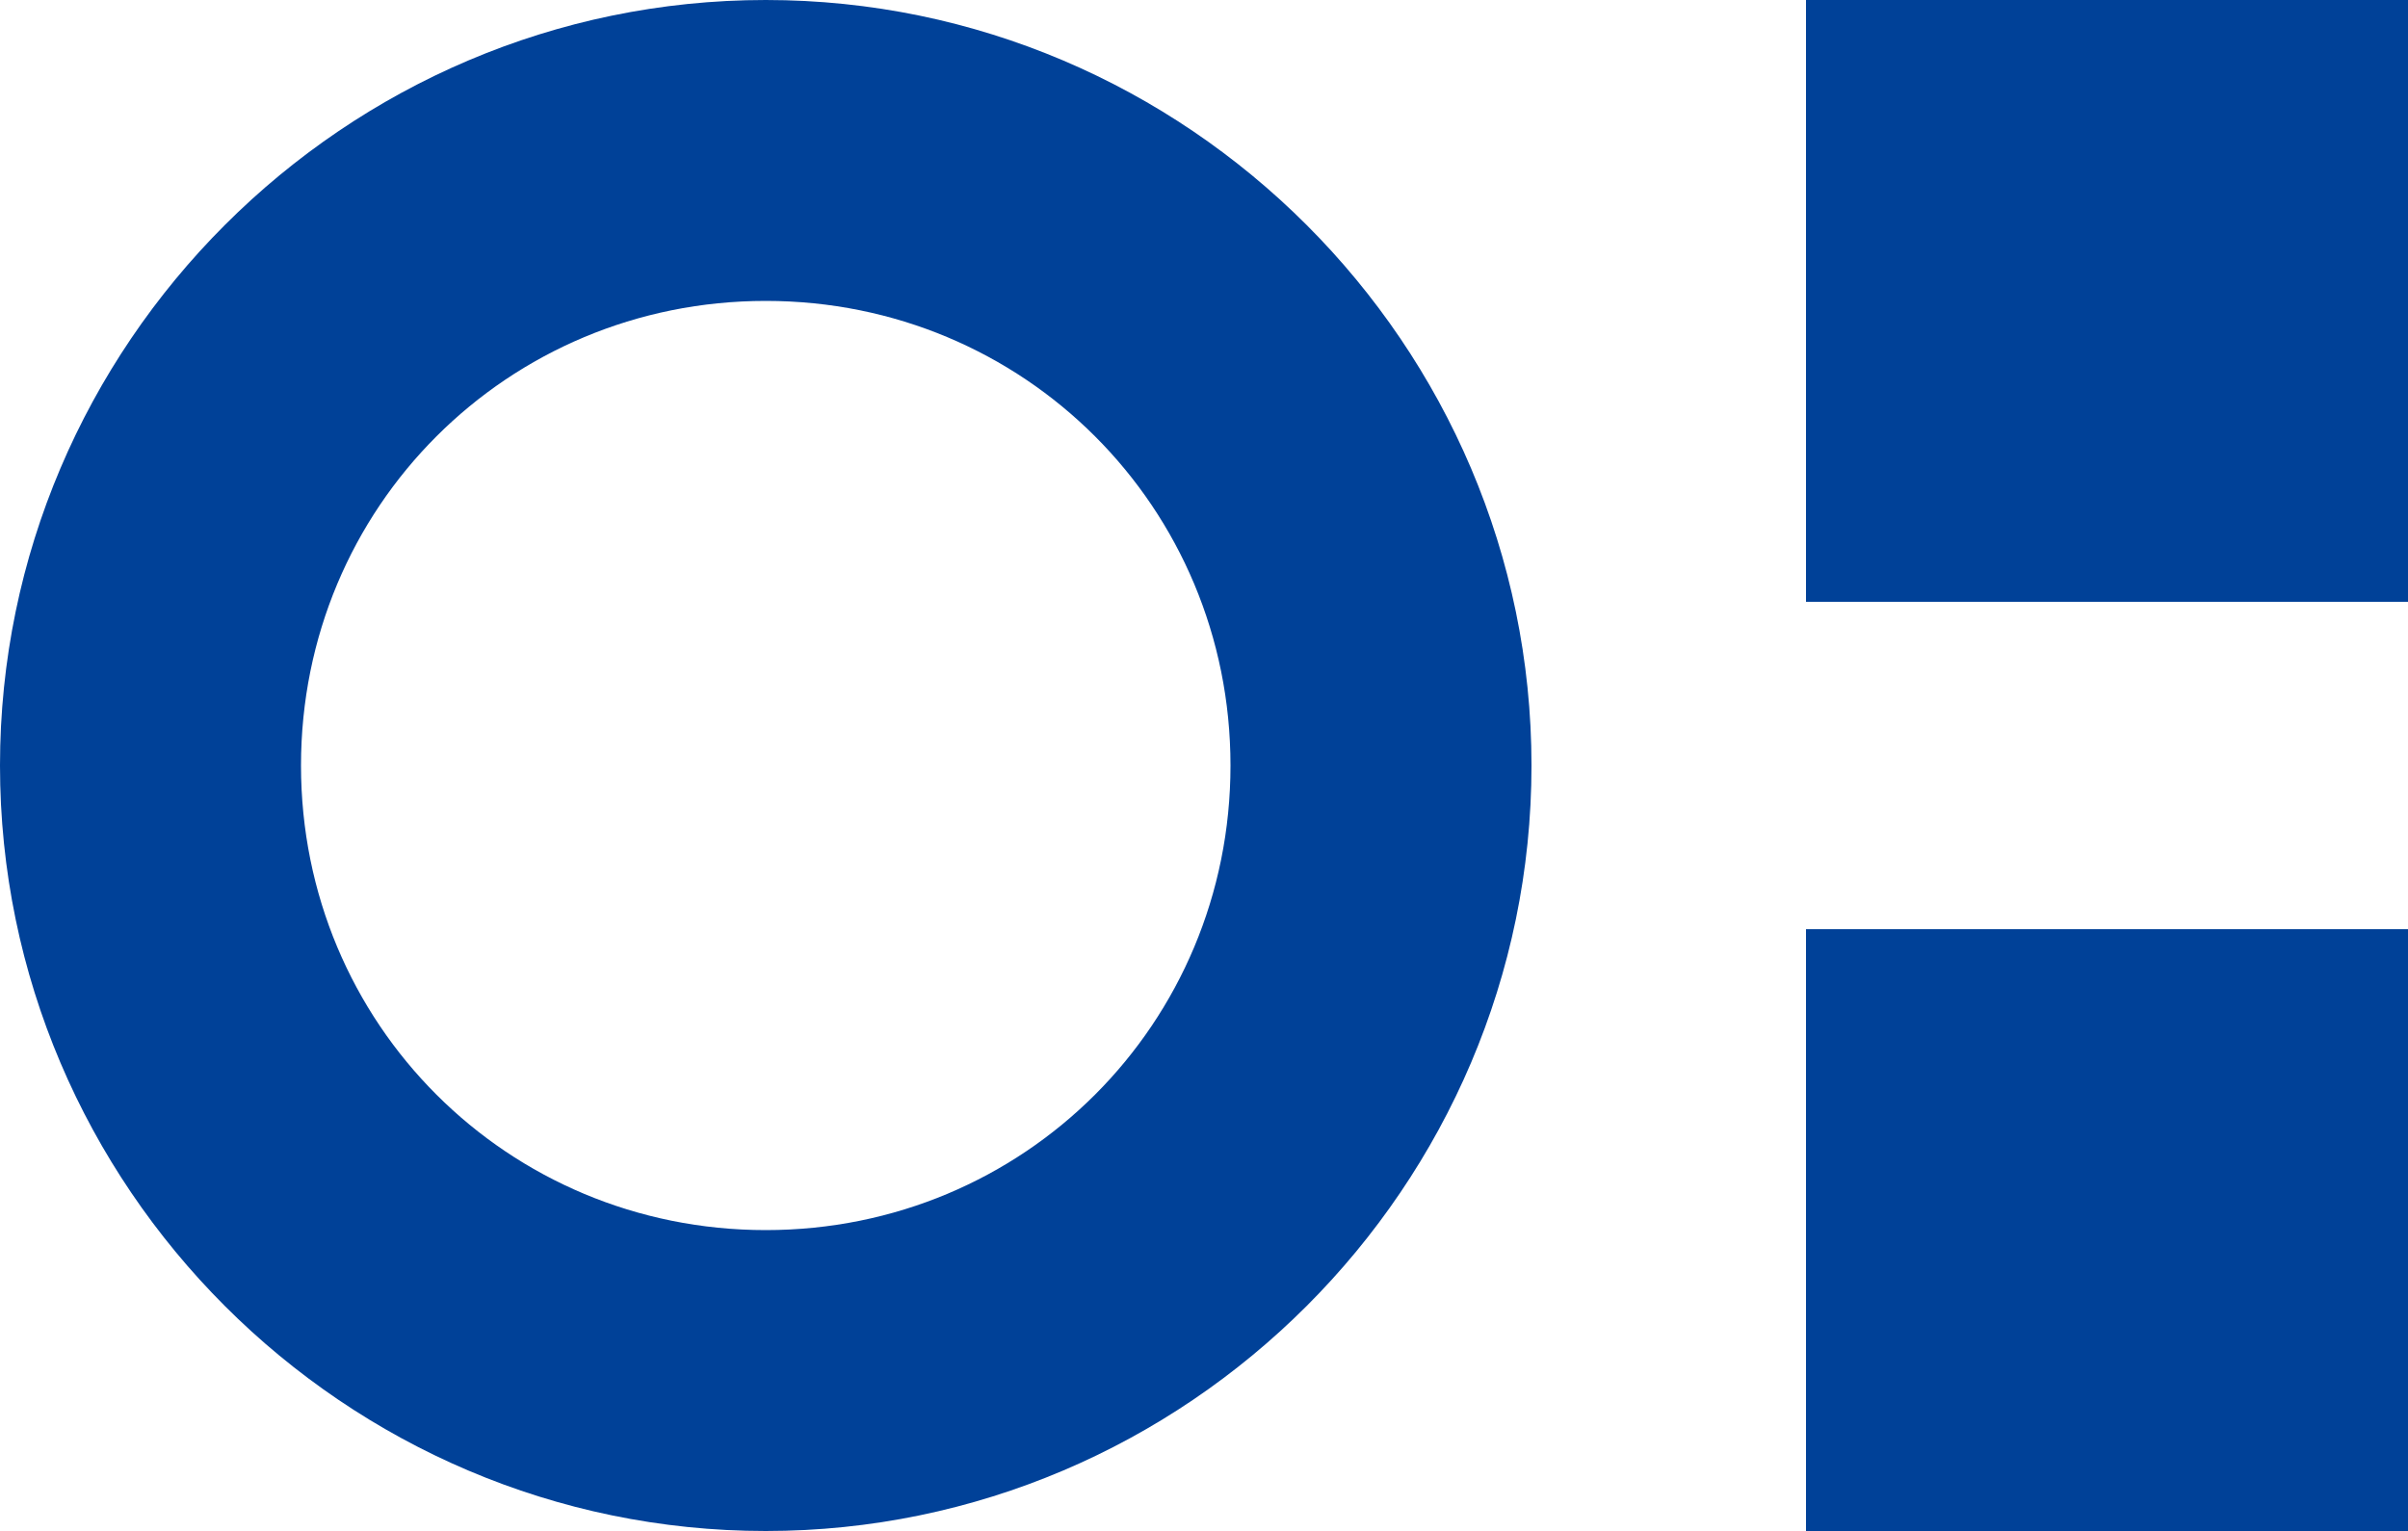 <?xml version="1.0" encoding="UTF-8" standalone="no"?>
<!-- Created with Inkscape (http://www.inkscape.org/) -->

<svg
   width="32"
   height="20.352"
   viewBox="0 0 32 20.352"
   version="1.1"
   id="svg1"
   xml:space="preserve"
   xmlns="http://www.w3.org/2000/svg"
   xmlns:svg="http://www.w3.org/2000/svg"><defs
     id="defs1" /><g
     id="layer1"
     transform="translate(34.692,-43.031)"><g
       id="g37"
       transform="matrix(2,0,0,2,-34.692,-38.767)"
       style="stroke-width:0.5"><path
         style="color:#000000;fill:#004198;stroke-width:0.5;stroke-linecap:round;stroke-linejoin:round;-inkscape-stroke:none;paint-order:fill markers stroke"
         d="M 5.088,40.899 C 2.29,40.899 0,43.189 0,45.987 c 0,2.798 2.29,5.088 5.088,5.088 2.798,0 5.088,-2.29 5.088,-5.088 0,-2.798 -2.29,-5.088 -5.088,-5.088 z m 0,2 c 1.717,0 3.088,1.371 3.088,3.088 0,1.717 -1.371,3.088 -3.088,3.088 C 3.371,49.075 2,47.704 2,45.987 2,44.27 3.371,42.899 5.088,42.899 Z"
         id="path11" /><g
         id="g12"
         transform="translate(8.842,37.987)"
         style="stroke-width:0.5"><rect
           style="font-variation-settings:'wght' 700;fill:#004198;fill-opacity:1;stroke:none;stroke-width:1;stroke-linecap:round;stroke-linejoin:round;stroke-dasharray:none;paint-order:fill markers stroke"
           id="rect11"
           width="4"
           height="4"
           x="3.158"
           y="2.912" /><rect
           style="font-variation-settings:'wght' 700;fill:#004198;fill-opacity:1;stroke:none;stroke-width:1;stroke-linecap:round;stroke-linejoin:round;stroke-dasharray:none;paint-order:fill markers stroke"
           id="rect12"
           width="4"
           height="4"
           x="3.158"
           y="9.088" /></g></g></g></svg>
